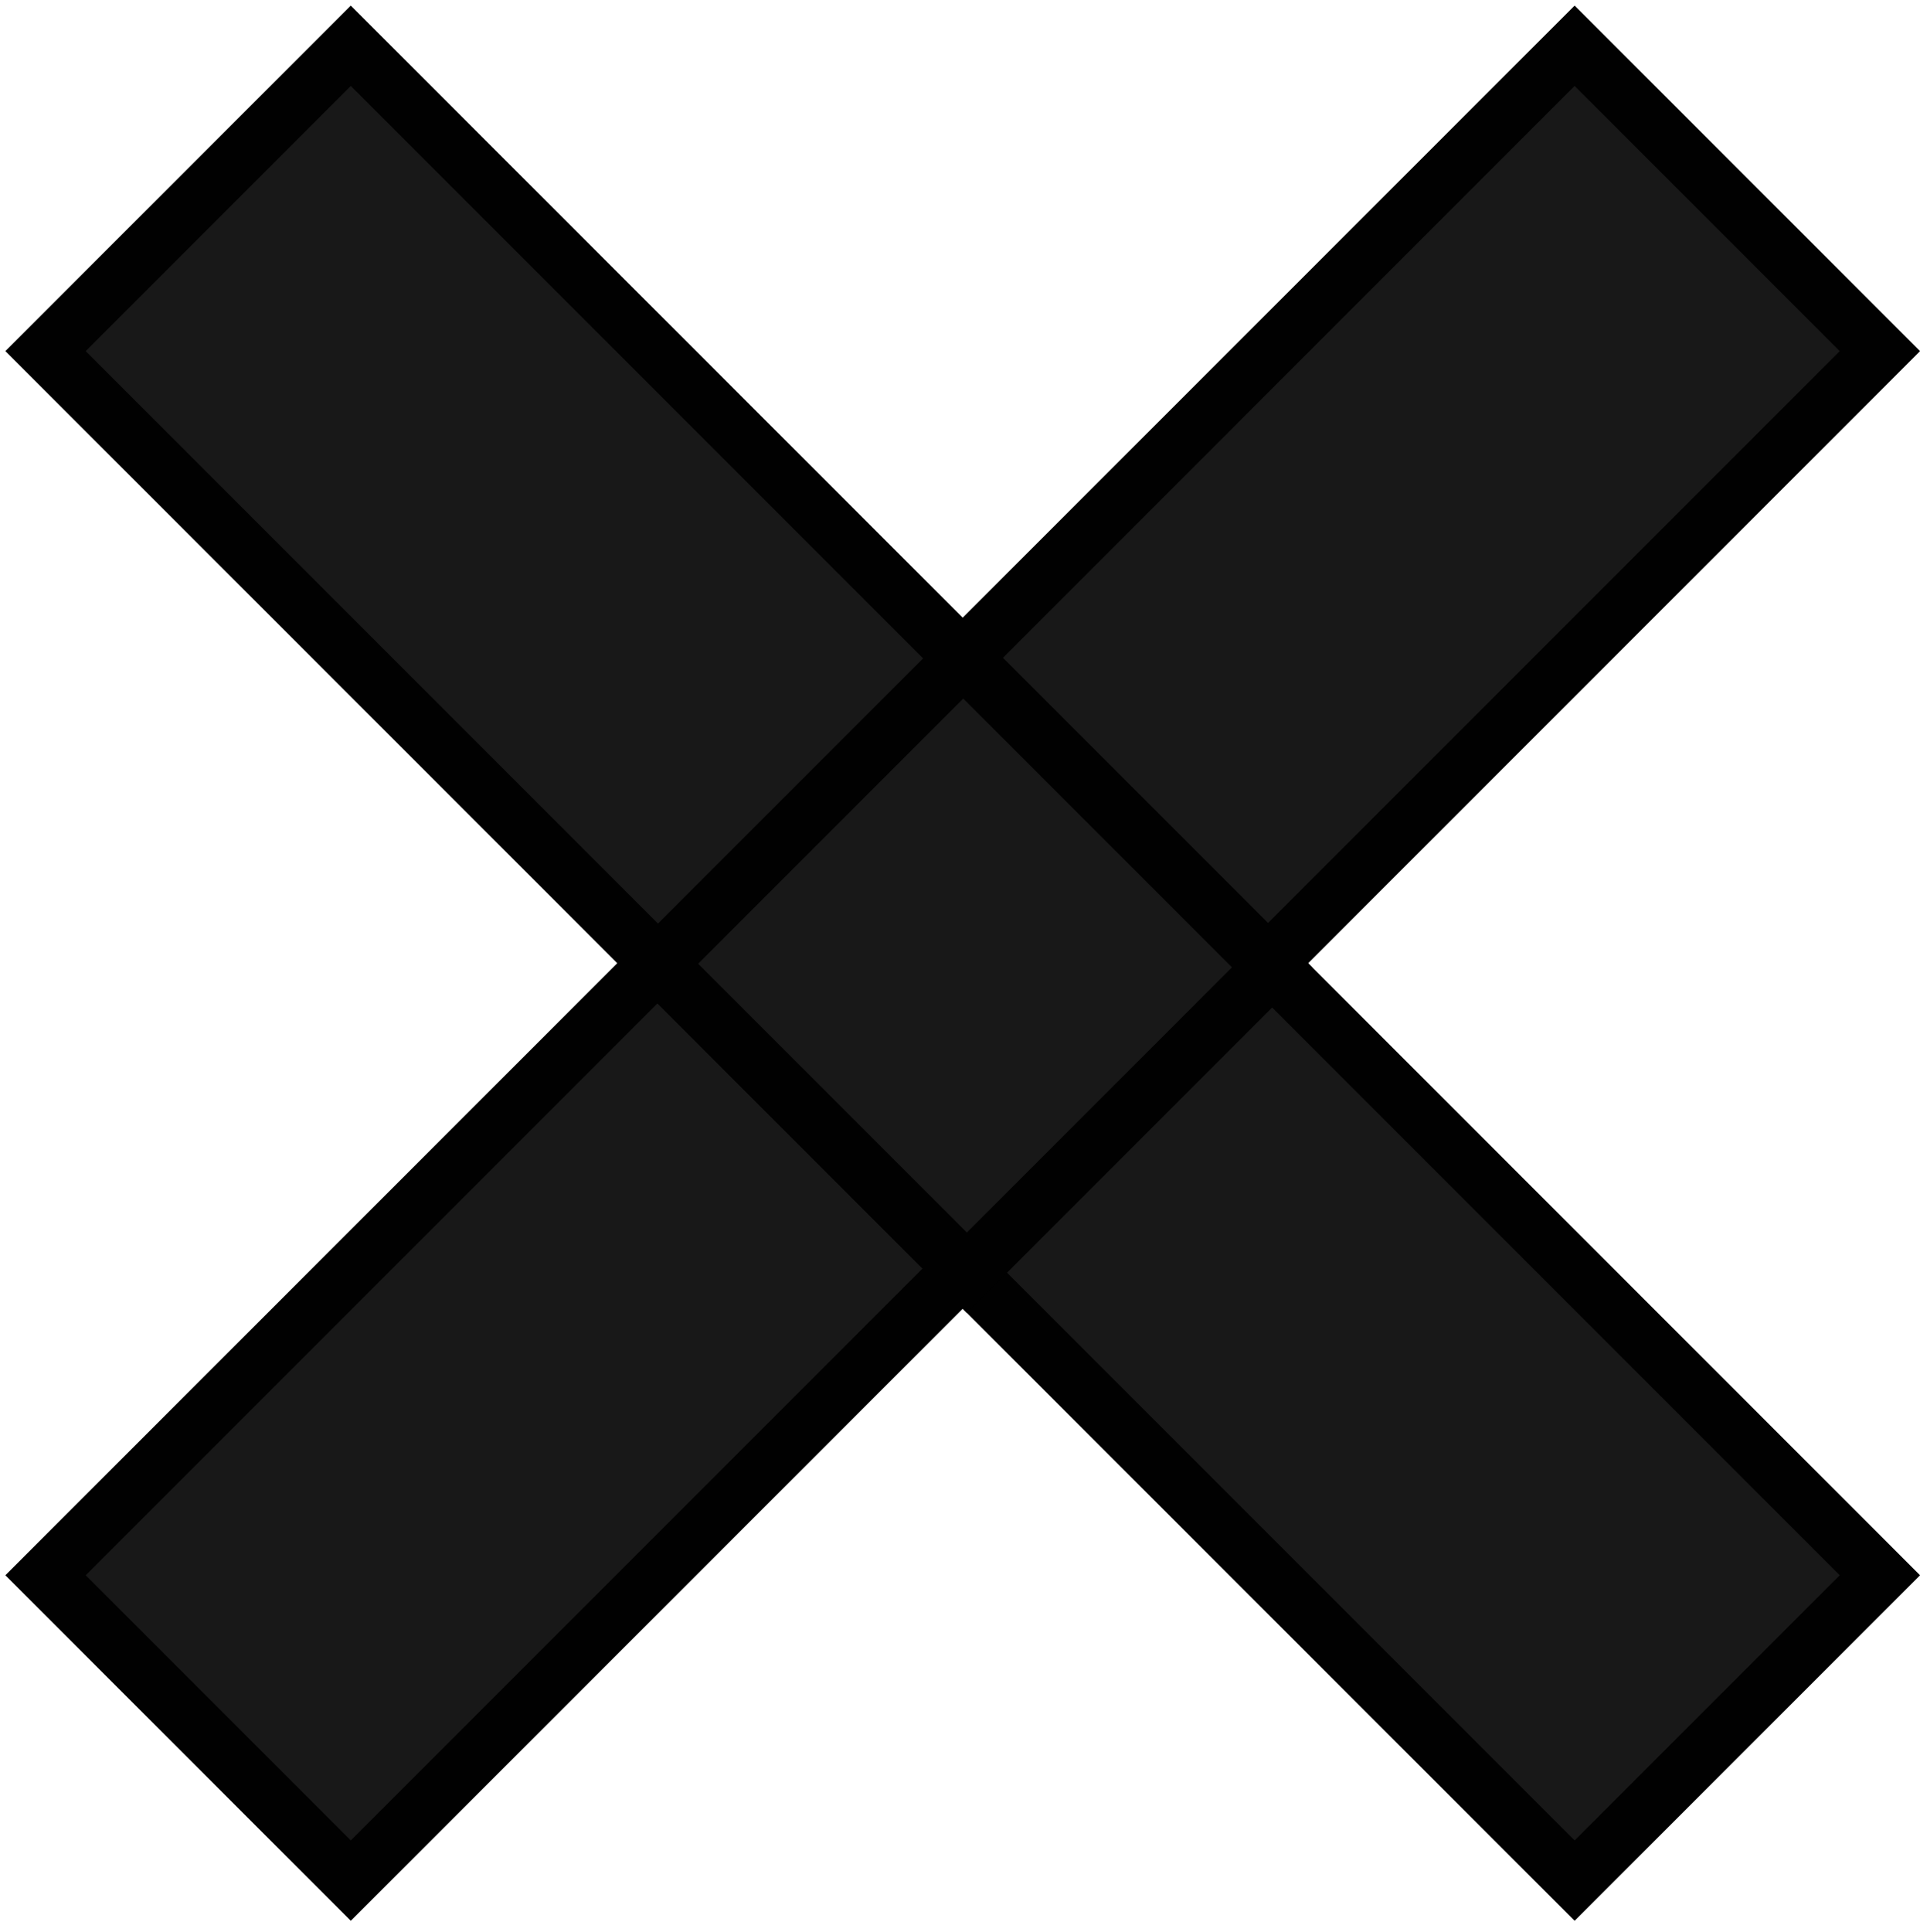 <svg width="169" height="170" viewBox="0 0 169 170" fill="none" xmlns="http://www.w3.org/2000/svg">
<path d="M4.007 138.623L138.6 4.029L165.47 30.9L30.877 165.493L4.007 138.623Z" fill="#181818" stroke="#010101" stroke-width="5"/>
<path d="M138.6 165.493L4.007 30.899L30.877 4.029L165.47 138.623L138.6 165.493Z" fill="#181818" stroke="#010101" stroke-width="5"/>
<path d="M85.104 111.997L57.915 84.808L84.785 57.938L111.974 85.126L85.104 111.997Z" fill="#181818" stroke="#010101" stroke-width="5"/>
</svg>
